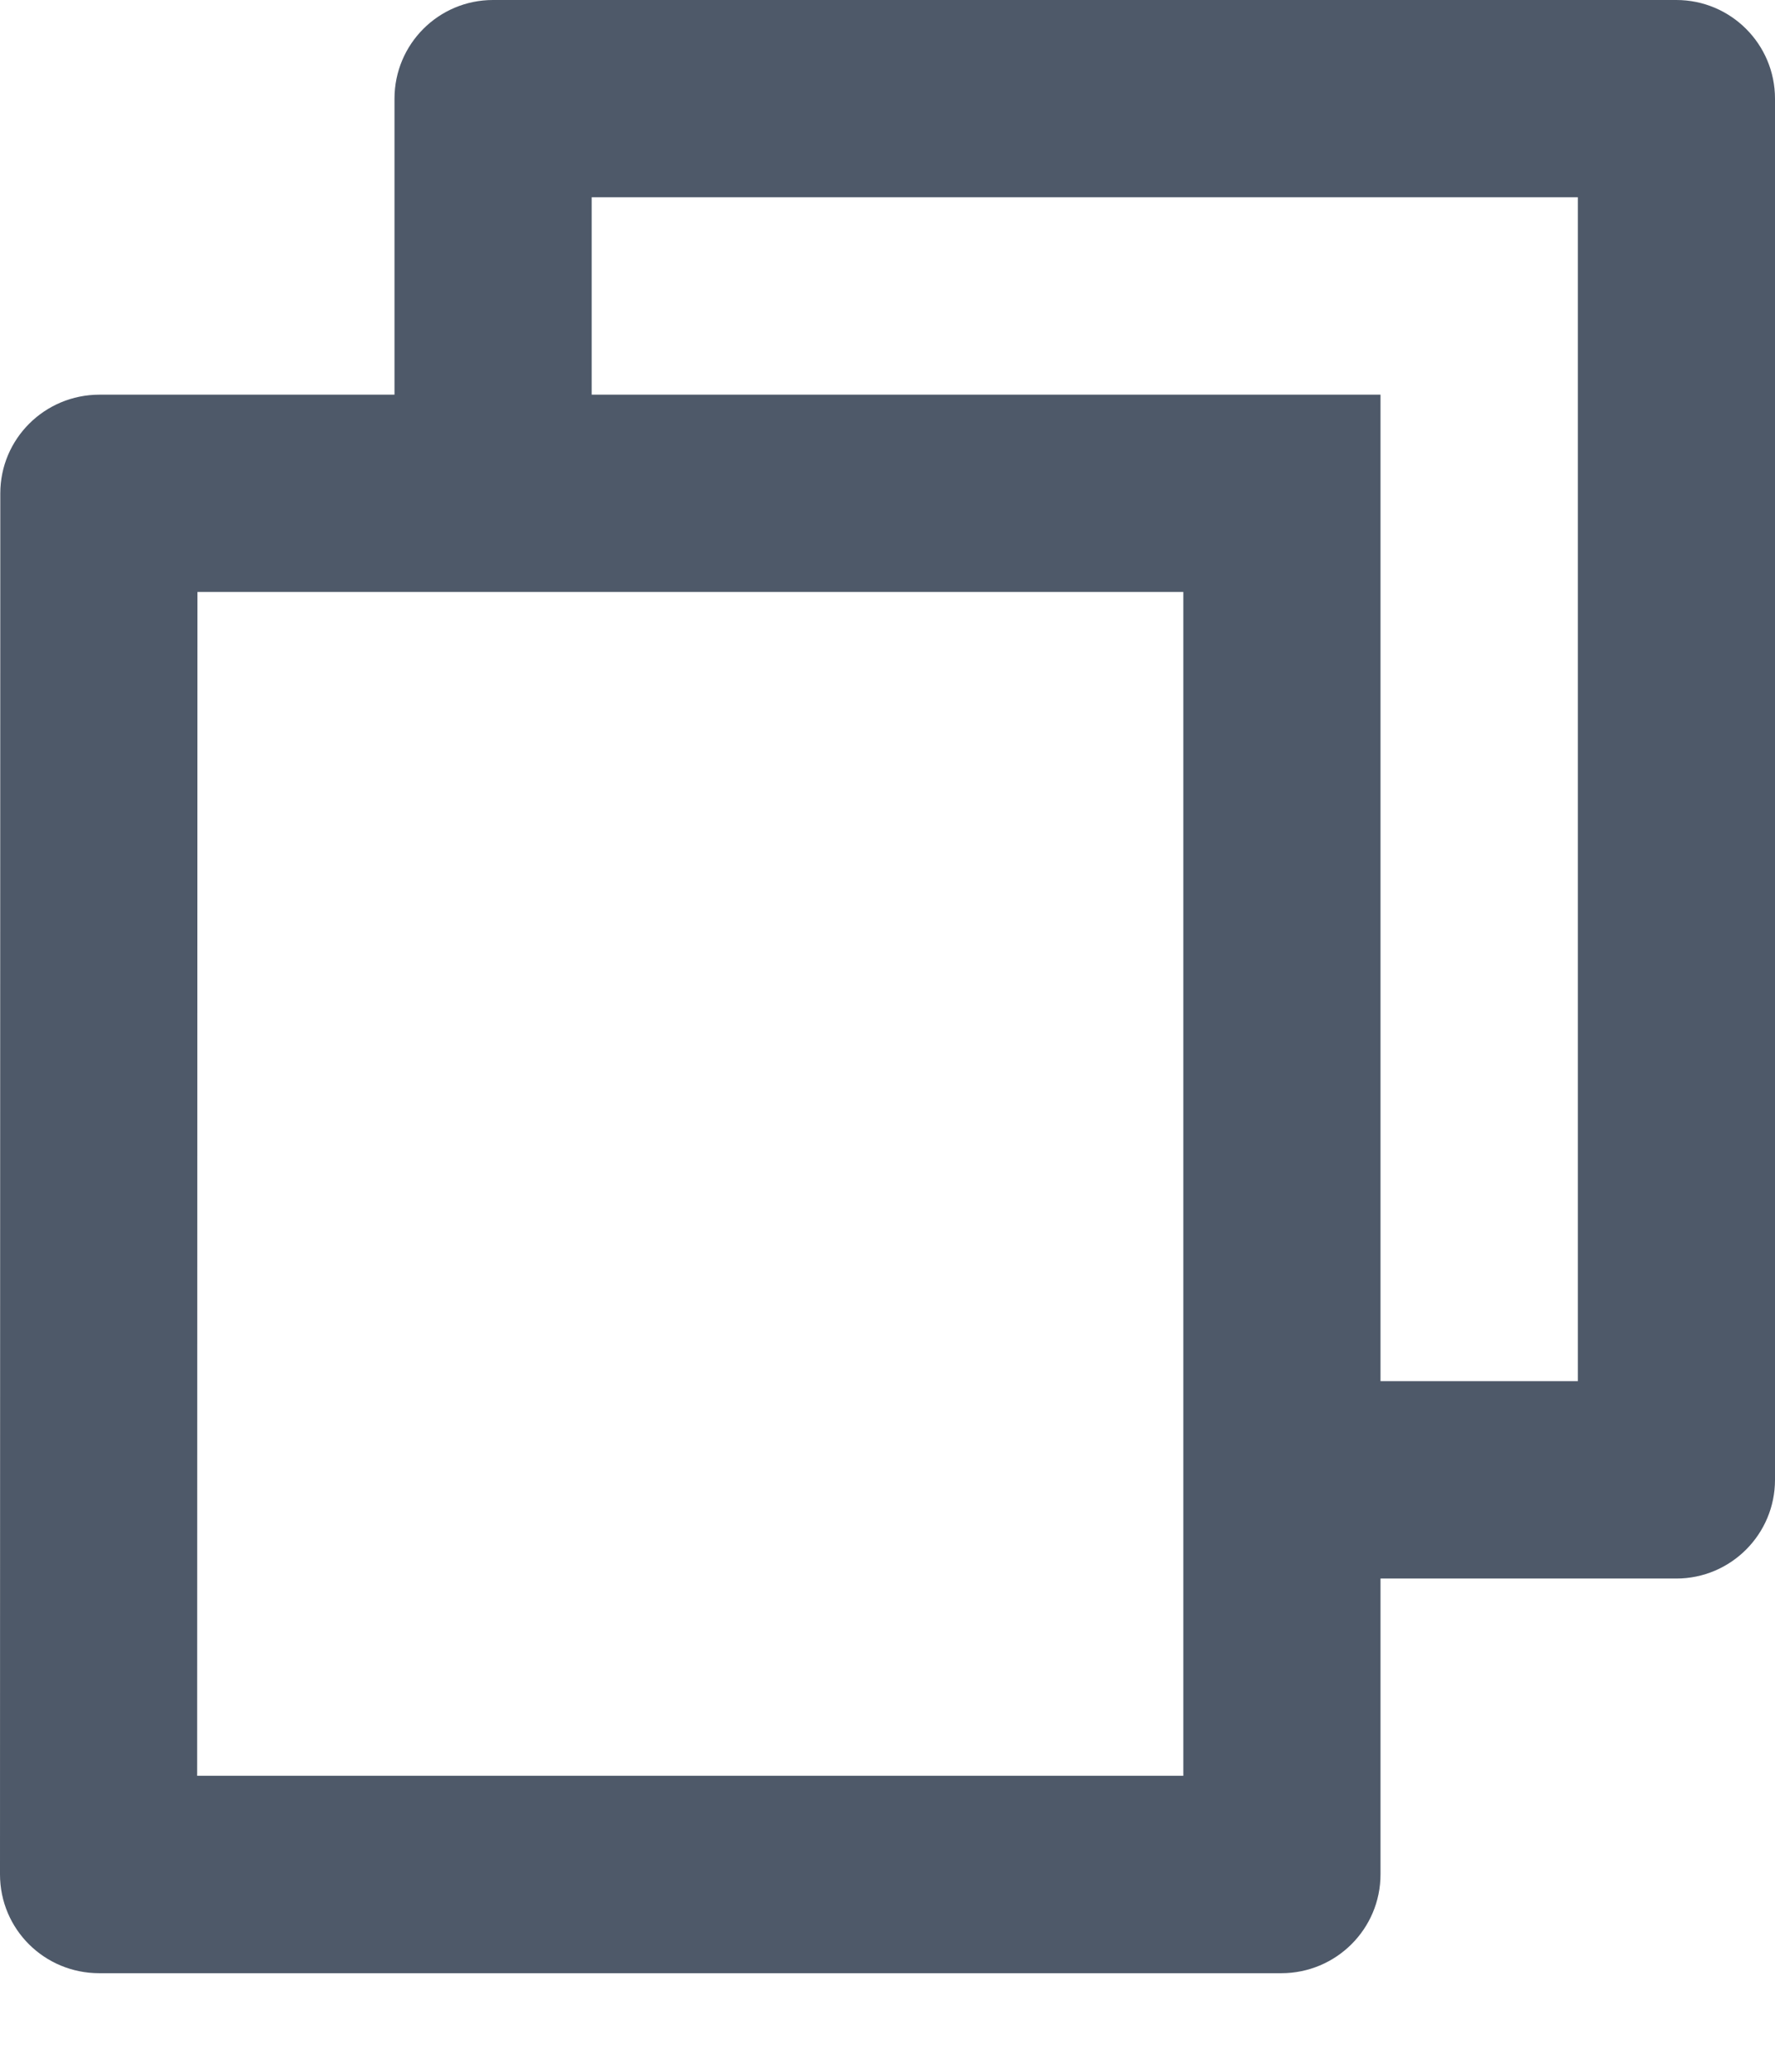 <svg width="12" height="14" viewBox="0 0 12 14" fill="none" xmlns="http://www.w3.org/2000/svg">
<path d="M2.667 2.667V0.667C2.667 0.298 2.965 0 3.333 0H11.333C11.701 0 12 0.298 12 0.667V10C12 10.368 11.701 10.667 11.333 10.667H9.333V12.666C9.333 13.035 9.033 13.334 8.662 13.334H0.671C0.3 13.334 0 13.037 0 12.666L0.002 3.334C0.002 2.965 0.302 2.667 0.673 2.667H2.667ZM1.335 4L1.333 12H8V4H1.335ZM4 2.667H9.333V9.333H10.667V1.333H4V2.667Z" fill="#4E5969"/>
</svg>
